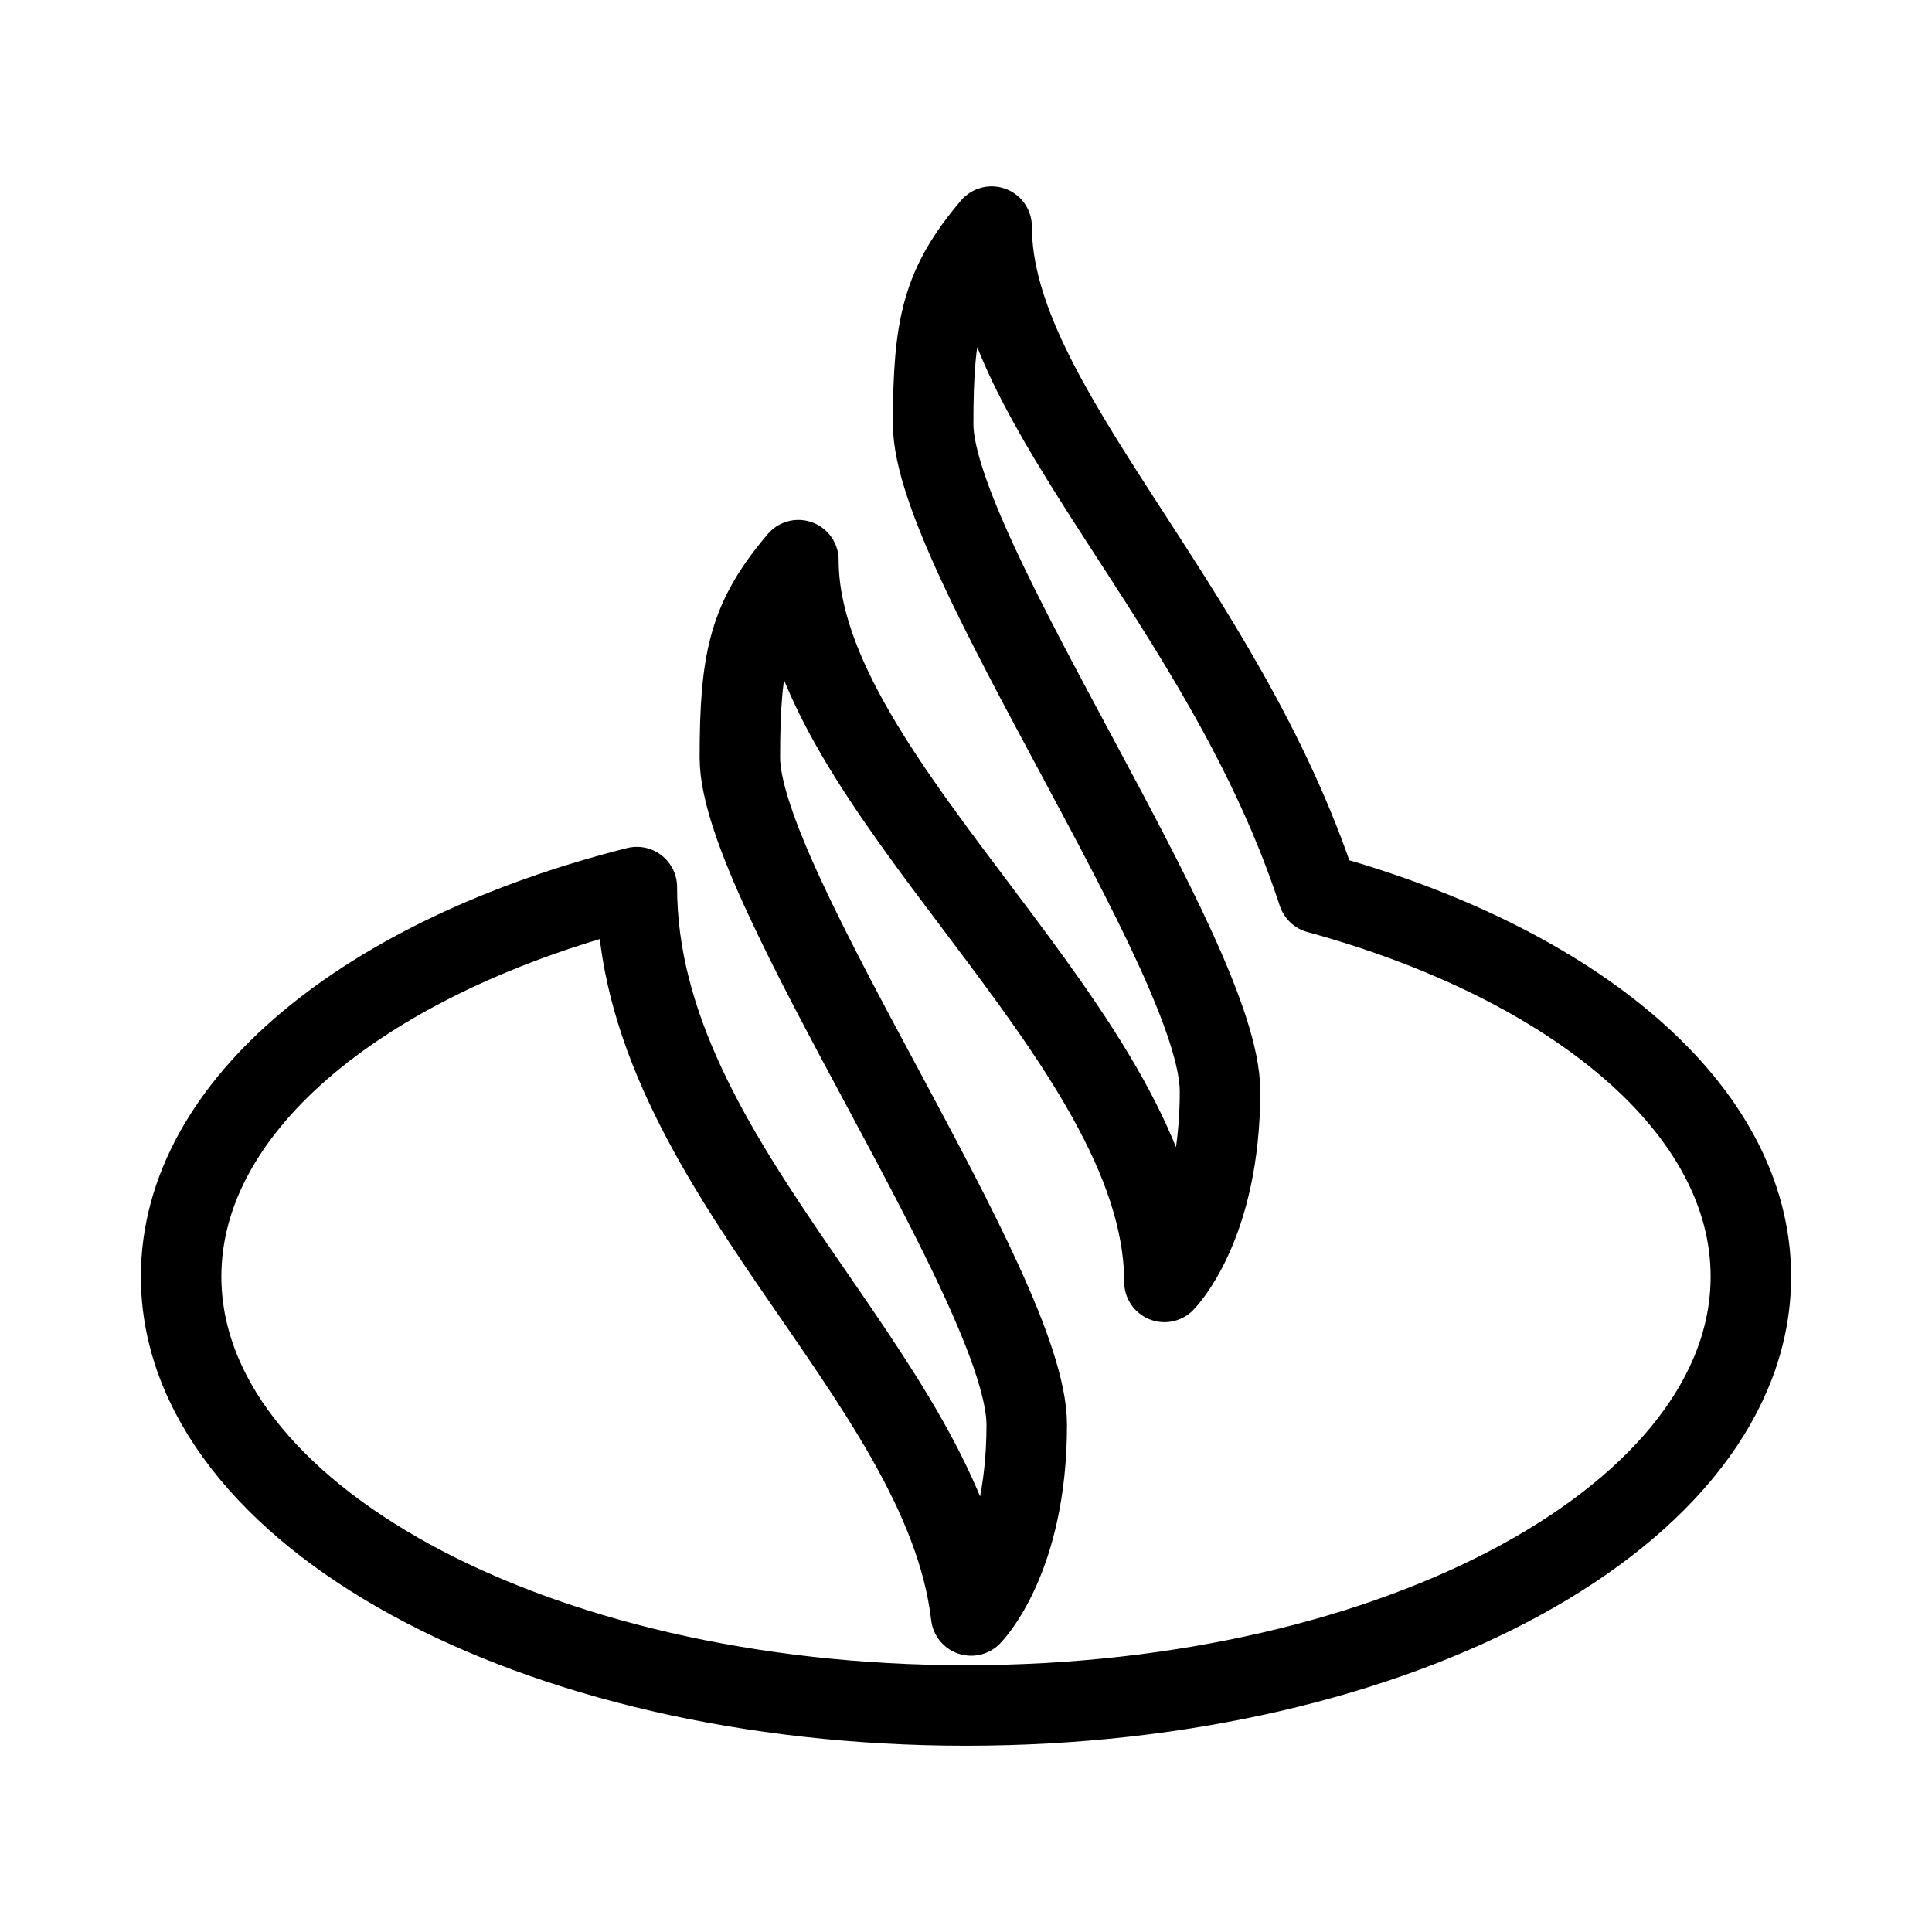 <svg xmlns="http://www.w3.org/2000/svg" viewBox="0 0 48 48"><defs><style>.a{stroke-width:2px;stroke-width:2px;fill:none;stroke:#000;stroke-linecap:round;stroke-linejoin:round;}</style></defs><path class="a" d="M15.822,22.04c0,6.941,7.608,12.114,8.306,18.096,0,0,1.381-1.381,1.381-4.736s-7.127-13.368-7.127-16.576c0-2.475.231-3.464,1.454-4.907,0,5.598,9.094,11.836,9.094,17.932,0,0,1.381-1.381,1.381-4.736s-7.127-13.368-7.127-16.576c0-2.475.231-3.464,1.453-4.907,0,4.453,5.754,9.341,8.108,16.561l0,0C39.123,23.941,43.5,27.549,43.5,31.716c0,5.885-8.73,10.656-19.5,10.656S4.5,37.602,4.5,31.716C4.5,27.427,9.137,23.73,15.822,22.04Z"/></svg>